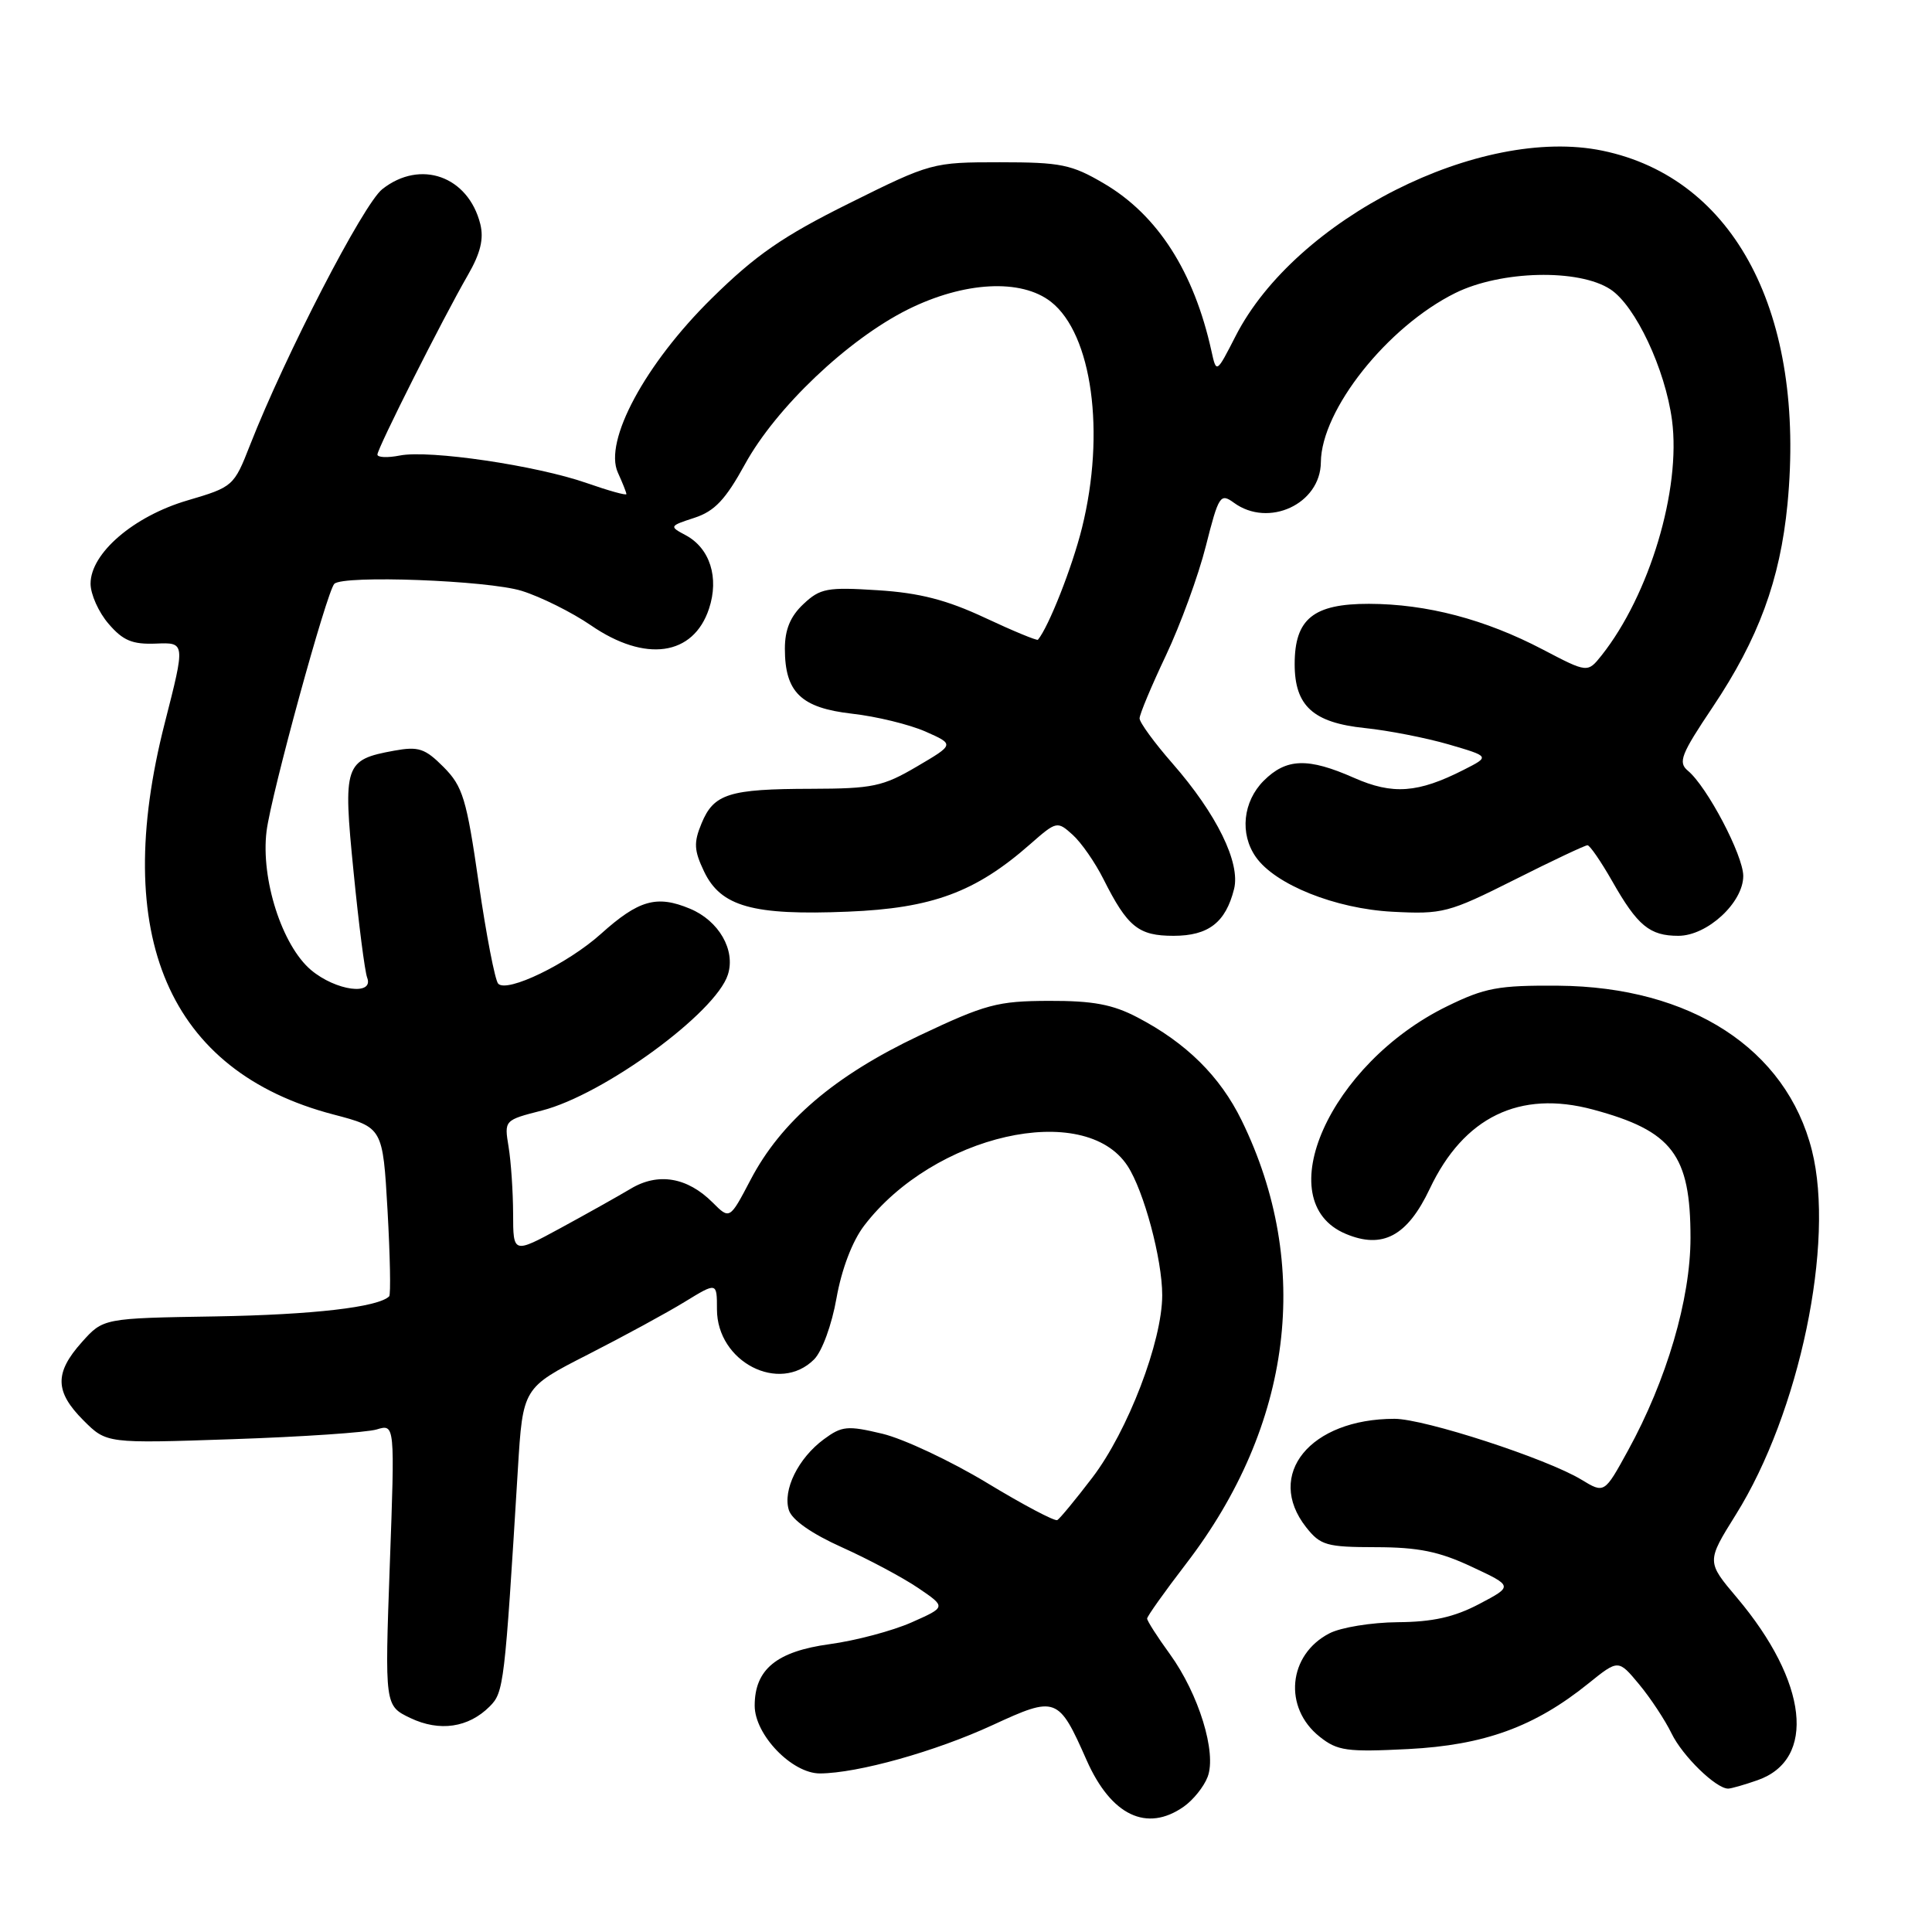 <?xml version="1.0" encoding="UTF-8" standalone="no"?>
<!DOCTYPE svg PUBLIC "-//W3C//DTD SVG 1.1//EN" "http://www.w3.org/Graphics/SVG/1.1/DTD/svg11.dtd" >
<svg xmlns="http://www.w3.org/2000/svg" xmlns:xlink="http://www.w3.org/1999/xlink" version="1.1" viewBox="0 0 256 256">
 <g >
 <path fill="currentColor"
d=" M 156.84 239.40 C 158.10 238.52 159.53 236.74 160.02 235.44 C 161.24 232.24 158.84 224.46 155.01 219.17 C 153.35 216.89 152.00 214.77 152.00 214.47 C 152.00 214.17 154.32 210.91 157.16 207.21 C 171.26 188.86 173.92 167.66 164.52 148.45 C 161.66 142.61 157.19 138.19 150.72 134.81 C 147.44 133.09 144.82 132.60 138.99 132.62 C 132.17 132.64 130.60 133.06 121.79 137.23 C 110.57 142.55 103.50 148.59 99.45 156.34 C 96.69 161.60 96.69 161.60 94.43 159.34 C 91.07 155.98 87.20 155.33 83.56 157.52 C 81.88 158.52 77.69 160.87 74.25 162.74 C 68.00 166.13 68.00 166.13 67.99 160.82 C 67.98 157.89 67.71 153.91 67.39 151.96 C 66.81 148.43 66.81 148.43 71.81 147.15 C 80.00 145.05 94.85 134.20 96.45 129.14 C 97.49 125.89 95.25 122.00 91.43 120.41 C 87.03 118.57 84.64 119.24 79.62 123.75 C 75.21 127.71 67.17 131.60 66.01 130.34 C 65.59 129.88 64.43 123.88 63.43 117.00 C 61.82 105.83 61.32 104.20 58.78 101.64 C 56.31 99.16 55.46 98.88 52.22 99.47 C 45.65 100.67 45.43 101.30 46.85 115.52 C 47.53 122.42 48.34 128.73 48.65 129.54 C 49.59 131.98 44.50 131.29 41.22 128.54 C 37.37 125.29 34.54 116.47 35.32 110.14 C 35.92 105.29 43.30 78.37 44.30 77.36 C 45.49 76.18 64.62 76.90 69.12 78.29 C 71.66 79.08 75.79 81.14 78.30 82.86 C 85.51 87.82 91.88 86.92 93.95 80.65 C 95.31 76.54 94.07 72.64 90.86 70.92 C 88.66 69.75 88.68 69.70 92.02 68.61 C 94.69 67.74 96.14 66.20 98.72 61.50 C 102.83 54.02 112.33 44.99 120.27 41.02 C 127.73 37.30 135.31 36.89 139.27 40.00 C 144.71 44.28 146.50 57.33 143.37 69.94 C 142.08 75.15 138.94 83.10 137.53 84.77 C 137.40 84.91 134.24 83.61 130.51 81.86 C 125.44 79.49 121.85 78.56 116.32 78.21 C 109.61 77.78 108.68 77.95 106.46 80.04 C 104.73 81.66 104.00 83.42 104.00 85.95 C 104.00 91.74 106.14 93.80 112.91 94.57 C 116.13 94.93 120.50 96.00 122.62 96.93 C 126.48 98.64 126.48 98.64 121.49 101.57 C 116.98 104.22 115.64 104.50 107.50 104.52 C 96.60 104.54 94.58 105.17 92.96 109.10 C 91.90 111.65 91.96 112.68 93.29 115.47 C 95.51 120.13 99.76 121.32 112.35 120.80 C 123.51 120.35 129.27 118.22 136.49 111.87 C 140.00 108.79 140.09 108.77 142.14 110.62 C 143.28 111.65 145.12 114.30 146.22 116.50 C 149.41 122.84 150.85 124.00 155.50 124.00 C 160.13 124.00 162.41 122.23 163.52 117.80 C 164.39 114.32 161.21 107.85 155.36 101.16 C 152.96 98.42 151.00 95.73 151.00 95.19 C 151.00 94.65 152.57 90.90 154.49 86.85 C 156.40 82.81 158.79 76.29 159.78 72.36 C 161.48 65.65 161.70 65.31 163.49 66.61 C 168.09 69.98 174.98 66.78 175.02 61.25 C 175.08 54.31 183.83 43.29 192.83 38.83 C 198.87 35.84 209.20 35.59 213.39 38.34 C 216.70 40.51 220.65 48.90 221.55 55.68 C 222.76 64.86 218.57 78.83 212.22 86.84 C 210.36 89.17 210.36 89.17 204.42 86.06 C 196.78 82.06 189.06 80.03 181.40 80.01 C 174.02 80.00 171.55 82.01 171.55 88.00 C 171.55 93.53 173.99 95.76 180.85 96.47 C 183.96 96.79 188.96 97.77 191.96 98.64 C 197.43 100.24 197.43 100.24 193.96 102.00 C 187.89 105.09 184.54 105.33 179.42 103.07 C 173.31 100.37 170.45 100.46 167.45 103.45 C 164.69 106.22 164.25 110.48 166.40 113.55 C 168.96 117.22 176.94 120.41 184.50 120.81 C 191.15 121.16 191.95 120.95 200.64 116.59 C 205.66 114.06 210.03 112.00 210.35 112.00 C 210.66 112.00 212.13 114.14 213.62 116.75 C 216.98 122.67 218.59 124.00 222.39 124.00 C 226.22 124.00 231.00 119.59 230.99 116.06 C 230.98 113.33 226.20 104.24 223.66 102.13 C 222.32 101.02 222.73 99.97 226.95 93.68 C 233.01 84.63 235.87 76.87 236.85 66.81 C 239.28 41.59 229.88 23.61 212.35 19.97 C 196.16 16.61 171.66 28.99 163.72 44.54 C 161.18 49.50 161.18 49.50 160.52 46.50 C 158.20 35.99 153.39 28.49 146.29 24.32 C 141.99 21.79 140.57 21.50 132.49 21.50 C 123.58 21.50 123.34 21.56 112.52 26.94 C 103.72 31.31 100.14 33.79 94.31 39.53 C 85.50 48.20 79.97 58.45 81.87 62.62 C 82.49 63.98 83.00 65.26 83.00 65.47 C 83.00 65.68 80.64 65.02 77.75 64.01 C 71.09 61.68 56.86 59.58 52.97 60.36 C 51.34 60.68 50.01 60.62 50.01 60.23 C 50.03 59.37 58.65 42.25 61.99 36.46 C 63.67 33.55 64.13 31.65 63.64 29.68 C 62.04 23.34 55.71 21.08 50.66 25.06 C 48.15 27.03 37.80 47.06 33.12 59.00 C 31.00 64.42 30.88 64.53 24.83 66.31 C 17.70 68.41 12.00 73.31 12.00 77.34 C 12.00 78.74 13.07 81.14 14.39 82.66 C 16.30 84.89 17.54 85.40 20.66 85.28 C 24.56 85.12 24.56 85.12 21.83 95.81 C 14.62 124.03 22.34 141.95 44.16 147.67 C 50.72 149.39 50.72 149.39 51.35 160.37 C 51.69 166.42 51.79 171.54 51.57 171.77 C 50.12 173.21 41.48 174.21 28.59 174.43 C 13.68 174.67 13.68 174.67 10.84 177.85 C 7.20 181.92 7.26 184.41 11.06 188.21 C 14.12 191.27 14.12 191.27 30.81 190.70 C 39.99 190.39 48.59 189.81 49.91 189.41 C 52.33 188.68 52.33 188.68 51.65 207.35 C 50.98 226.02 50.98 226.02 54.38 227.65 C 58.25 229.49 62.07 228.93 64.88 226.12 C 66.76 224.24 66.87 223.32 68.62 194.69 C 69.28 183.88 69.28 183.88 77.89 179.49 C 82.63 177.07 88.41 173.93 90.75 172.49 C 95.00 169.89 95.00 169.89 95.00 173.49 C 95.00 180.46 103.27 184.73 107.87 180.13 C 108.93 179.07 110.22 175.54 110.84 172.01 C 111.52 168.18 112.93 164.47 114.50 162.41 C 123.72 150.33 143.70 145.79 149.40 154.48 C 151.57 157.79 154.00 166.85 154.00 171.62 C 154.00 177.74 149.44 189.63 144.75 195.78 C 142.53 198.69 140.44 201.22 140.10 201.42 C 139.77 201.61 135.58 199.40 130.78 196.49 C 125.98 193.59 119.75 190.66 116.93 189.98 C 112.28 188.87 111.56 188.94 109.15 190.72 C 105.77 193.22 103.69 197.44 104.53 200.10 C 104.94 201.40 107.56 203.23 111.57 205.03 C 115.08 206.61 119.62 209.03 121.67 210.42 C 125.38 212.94 125.38 212.94 120.80 214.97 C 118.28 216.09 113.39 217.39 109.93 217.86 C 102.90 218.82 100.00 221.20 100.00 226.01 C 100.00 229.87 104.94 235.00 108.65 234.99 C 113.67 234.96 123.95 232.08 131.51 228.59 C 139.96 224.69 140.25 224.79 143.99 233.25 C 147.23 240.56 151.95 242.82 156.84 239.40 Z  M 232.87 235.89 C 240.72 233.16 239.56 222.85 230.16 211.71 C 226.12 206.93 226.12 206.93 230.00 200.71 C 238.45 187.21 243.16 164.64 240.09 152.44 C 236.70 138.98 224.02 130.75 206.47 130.61 C 198.54 130.55 196.76 130.88 191.74 133.34 C 176.18 140.95 168.06 159.18 178.31 163.49 C 183.20 165.55 186.48 163.79 189.45 157.52 C 193.95 148.01 201.36 144.41 211.07 147.02 C 221.60 149.85 224.00 153.01 224.00 164.02 C 224.00 172.13 220.84 182.88 215.72 192.20 C 212.59 197.91 212.59 197.91 209.54 196.06 C 204.97 193.28 188.75 188.00 184.78 188.00 C 173.60 188.00 167.58 195.39 173.07 202.37 C 174.97 204.77 175.77 205.00 182.32 205.01 C 187.93 205.02 190.70 205.58 195.00 207.60 C 200.50 210.17 200.50 210.17 196.00 212.54 C 192.69 214.28 189.83 214.92 185.20 214.95 C 181.74 214.98 177.66 215.64 176.15 216.43 C 170.67 219.26 170.01 226.28 174.87 230.13 C 177.22 232.00 178.47 232.17 186.59 231.76 C 196.67 231.24 203.34 228.82 210.47 223.07 C 214.44 219.87 214.44 219.87 217.19 223.18 C 218.71 225.01 220.64 227.94 221.49 229.69 C 222.94 232.68 227.37 237.00 228.99 237.00 C 229.38 237.00 231.13 236.50 232.87 235.89 Z "/>
</g>
</svg>